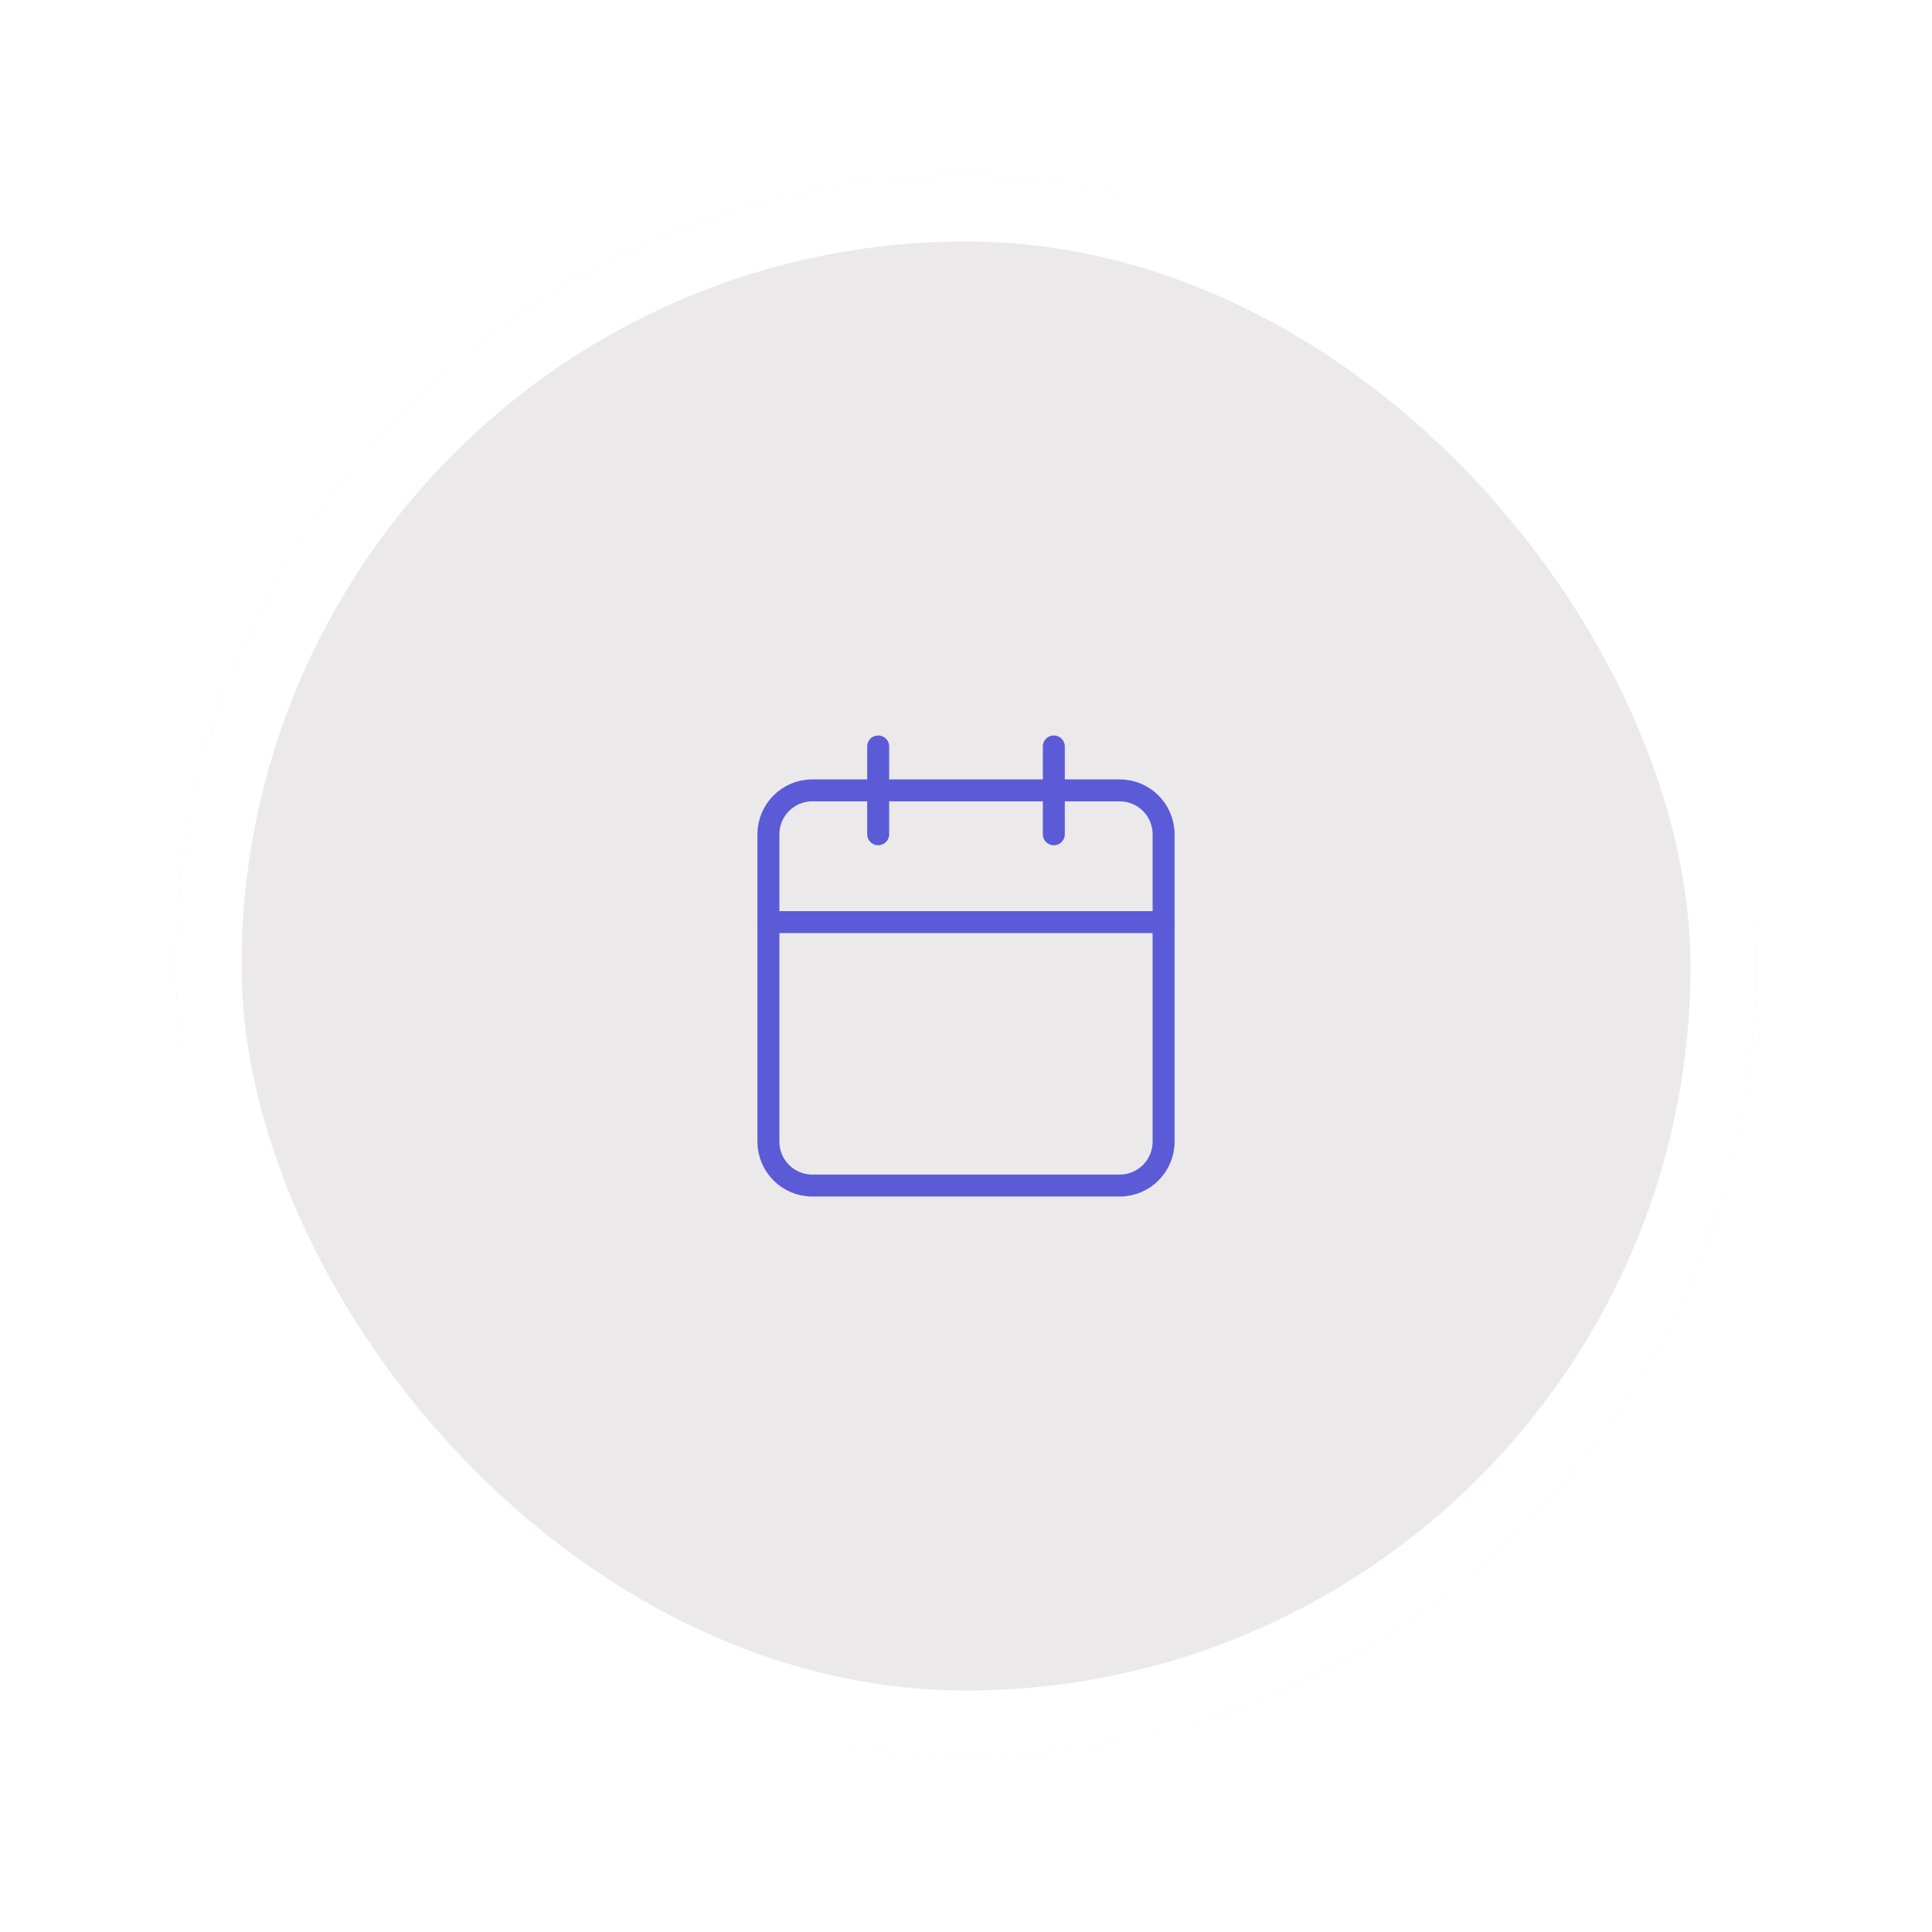 <svg width="176" height="176" viewBox="0 0 176 176" fill="none" xmlns="http://www.w3.org/2000/svg">
<g filter="url(#filter0_d_7162_96336)">
<rect x="16" y="12" width="144" height="144" rx="72" fill="#ECE9EB"/>
<path d="M102 68H74C71.791 68 70 69.791 70 72V100C70 102.209 71.791 104 74 104H102C104.209 104 106 102.209 106 100V72C106 69.791 104.209 68 102 68Z" stroke="#5B5BD8" stroke-width="2" stroke-linecap="round" stroke-linejoin="round"/>
<path d="M96 64V72" stroke="#5B5BD8" stroke-width="2" stroke-linecap="round" stroke-linejoin="round"/>
<path d="M80 64V72" stroke="#5B5BD8" stroke-width="2" stroke-linecap="round" stroke-linejoin="round"/>
<path d="M70 80H106" stroke="#5B5BD8" stroke-width="2" stroke-linecap="round" stroke-linejoin="round"/>
<rect x="19" y="15" width="138" height="138" rx="69" stroke="white" stroke-width="6"/>
</g>
<defs>
<filter id="filter0_d_7162_96336" x="0" y="0" width="176" height="176" filterUnits="userSpaceOnUse" color-interpolation-filters="sRGB">
<feFlood flood-opacity="0" result="BackgroundImageFix"/>
<feColorMatrix in="SourceAlpha" type="matrix" values="0 0 0 0 0 0 0 0 0 0 0 0 0 0 0 0 0 0 127 0" result="hardAlpha"/>
<feOffset dy="4"/>
<feGaussianBlur stdDeviation="8"/>
<feComposite in2="hardAlpha" operator="out"/>
<feColorMatrix type="matrix" values="0 0 0 0 0.831 0 0 0 0 0.808 0 0 0 0 0.824 0 0 0 0.25 0"/>
<feBlend mode="normal" in2="BackgroundImageFix" result="effect1_dropShadow_7162_96336"/>
<feBlend mode="normal" in="SourceGraphic" in2="effect1_dropShadow_7162_96336" result="shape"/>
</filter>
</defs>
</svg>
